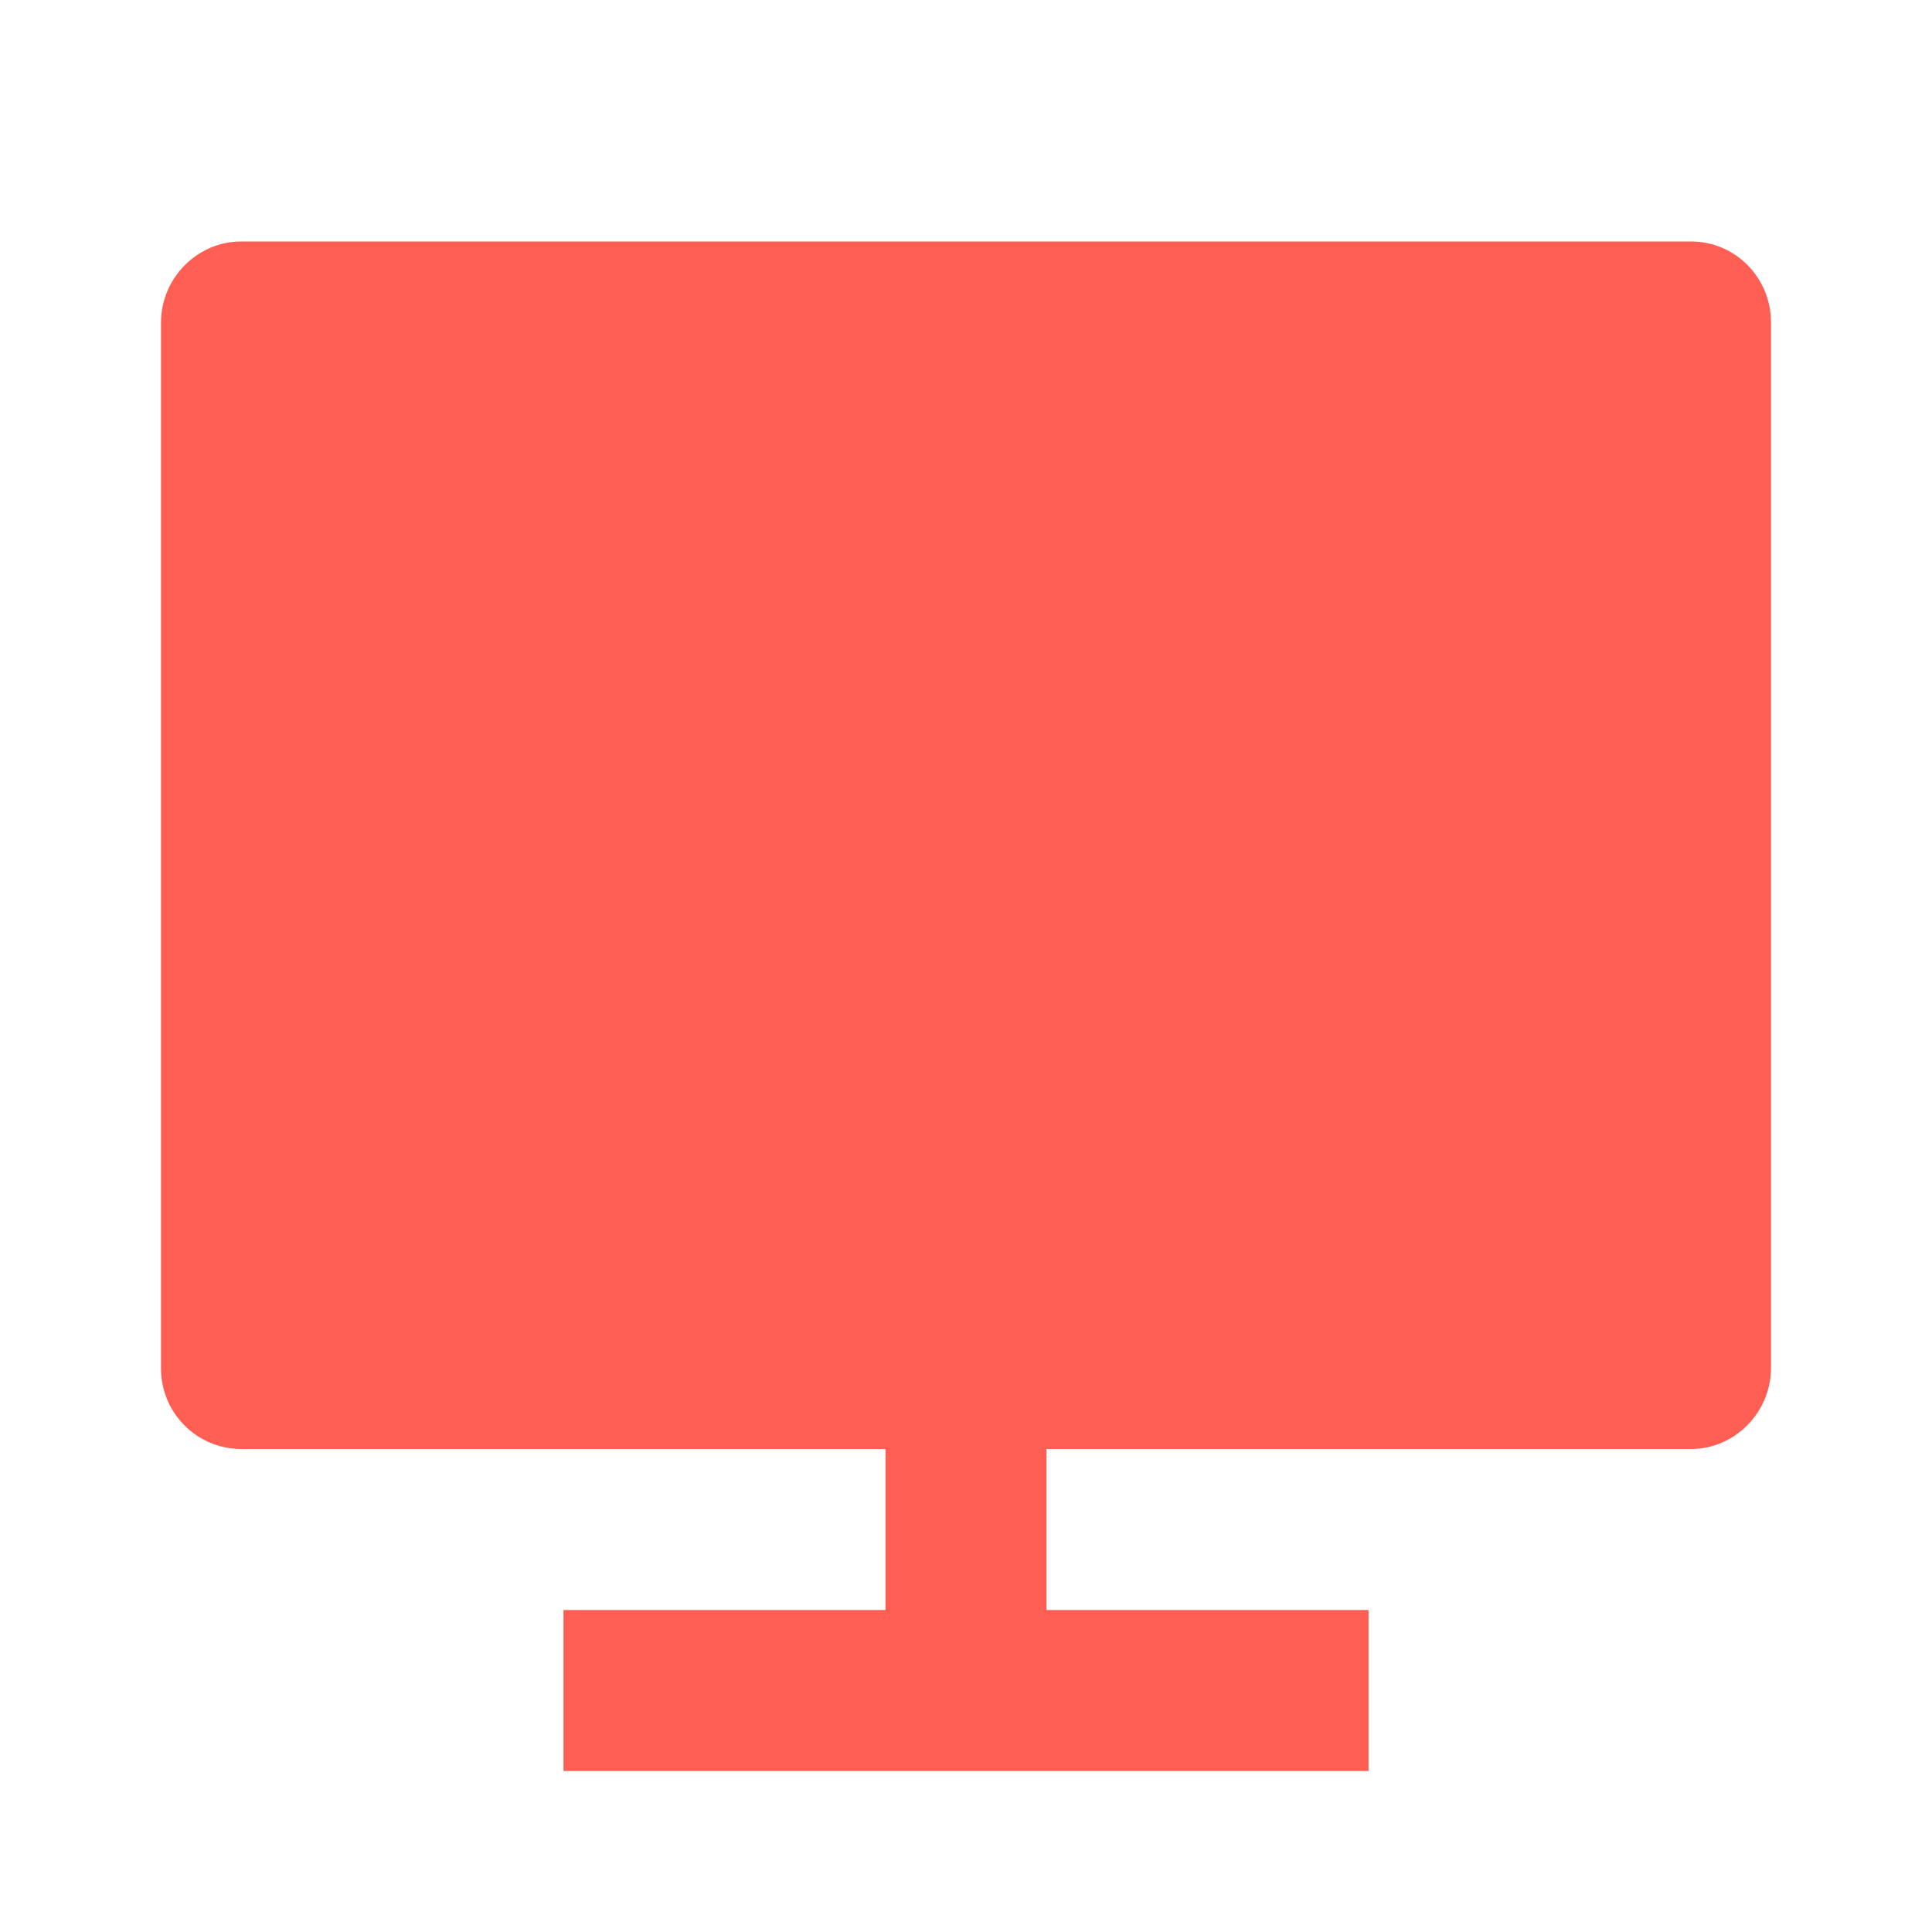 <svg width="45" height="45" viewBox="0 0 45 45" fill="none" xmlns="http://www.w3.org/2000/svg">
<path d="M24.375 33.75V37.5H31.875V41.25H13.125V37.5H20.625V33.75H5.61C5.364 33.748 5.12 33.698 4.893 33.603C4.666 33.507 4.46 33.367 4.288 33.191C4.115 33.016 3.978 32.808 3.886 32.579C3.794 32.351 3.748 32.106 3.75 31.86V7.515C3.75 6.471 4.603 5.625 5.61 5.625H39.39C40.418 5.625 41.25 6.467 41.25 7.513V31.86C41.25 32.904 40.397 33.75 39.39 33.75H24.375Z" fill="#FF5E53"/>
</svg>
